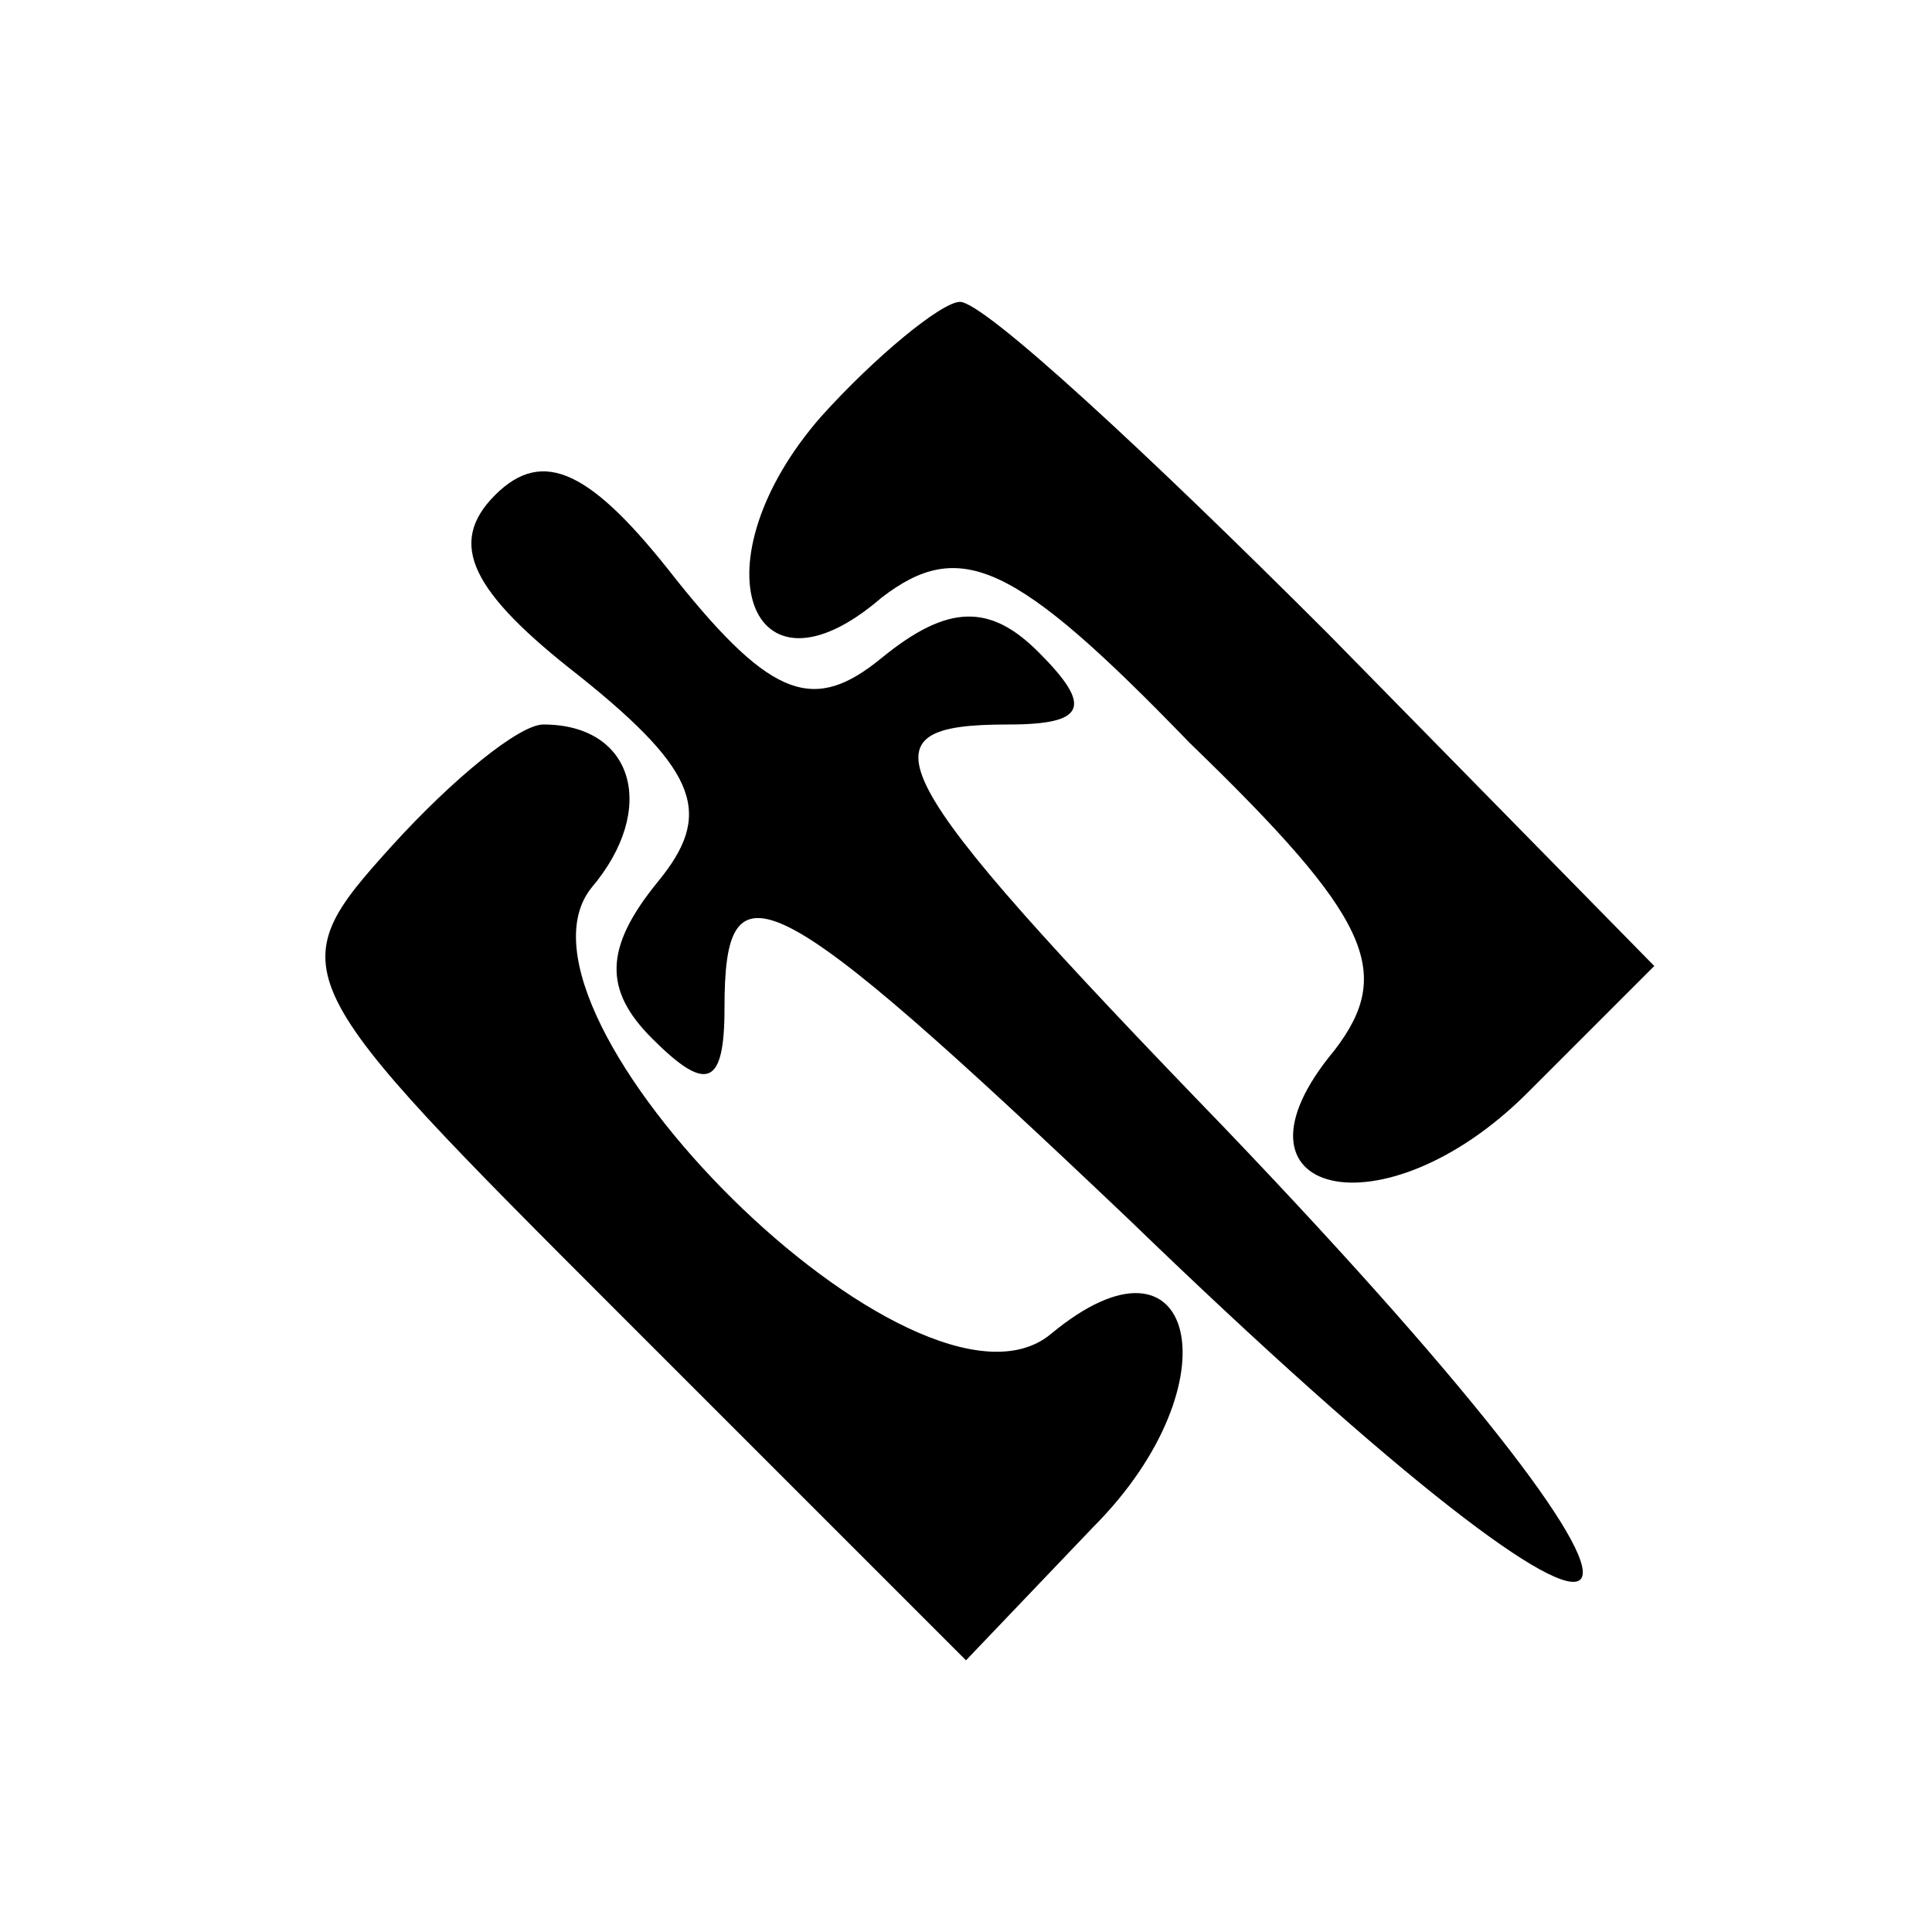 <?xml version="1.0" standalone="no"?>
<!DOCTYPE svg PUBLIC "-//W3C//DTD SVG 20010904//EN"
 "http://www.w3.org/TR/2001/REC-SVG-20010904/DTD/svg10.dtd">
<svg version="1.0" xmlns="http://www.w3.org/2000/svg"
 width="32pt" height="32pt" viewBox="0 0 32 32"
 preserveAspectRatio="xMidYMid meet">
<g transform="translate(0,32) scale(0.1,-0.1)"
fill="#000000" stroke="none">
<path fill="#000000" stroke="none" d="M136 251 c-21 -24 -12 -49 10 -30 13
10 22 6 51 -24 30 -29 34 -38 24 -51 -20 -24 8 -31 32 -7 l21 21 -54 55 c-30
30 -57 55 -61 55 -3 0 -14 -9 -23 -19z"/>
<path fill="#000000" stroke="none" d="M82 238 c-8 -8 -4 -16 14 -30 20 -16
22 -23 13 -34 -9 -11 -9 -18 -1 -26 9 -9 12 -8 12 5 0 25 7 22 67 -35 91 -88
103 -76 16 15 -58 60 -61 67 -36 67 13 0 14 3 5 12 -8 8 -15 8 -26 -1 -11 -9
-18 -7 -34 13 -14 18 -22 22 -30 14z"/>
<path fill="#000000" stroke="none" d="M65 180 c-19 -21 -18 -22 38 -78 l57
-57 21 22 c24 24 17 52 -7 32 -22 -18 -93 53 -76 74 11 13 7 27 -8 27 -4 0
-15 -9 -25 -20z"/>
</g>
</svg>
